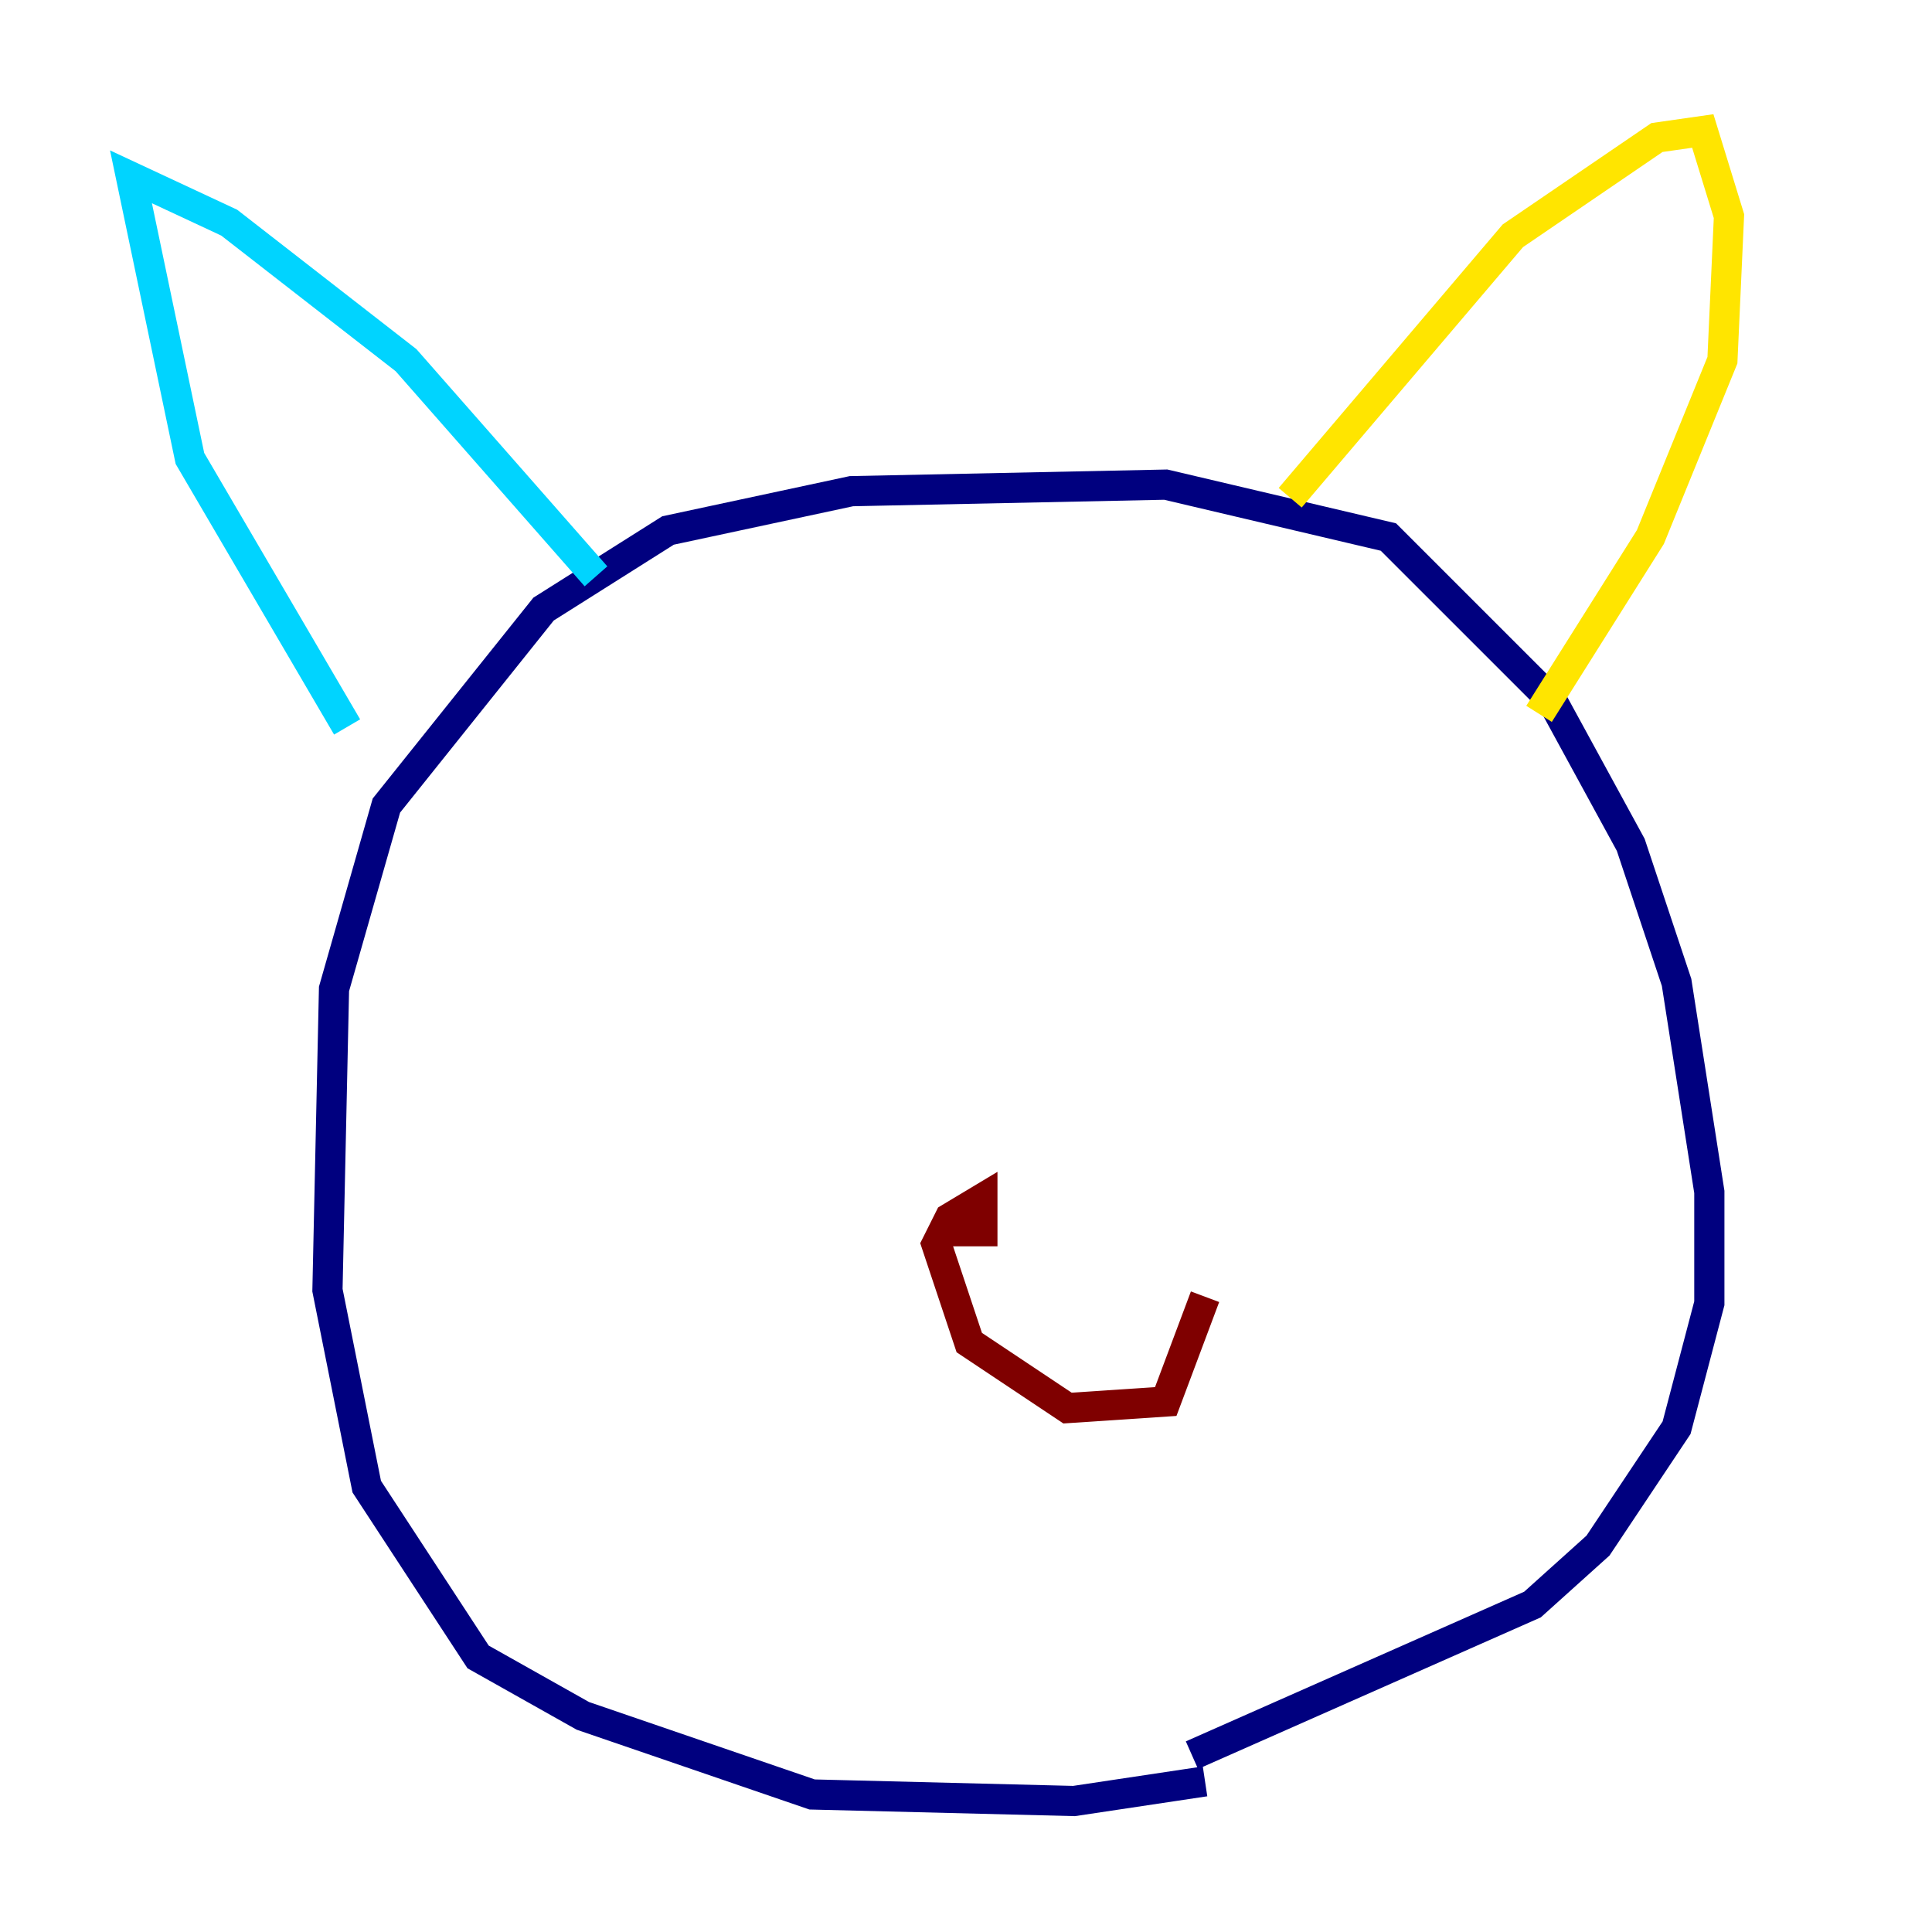 <?xml version="1.0" encoding="utf-8" ?>
<svg baseProfile="tiny" height="128" version="1.2" viewBox="0,0,128,128" width="128" xmlns="http://www.w3.org/2000/svg" xmlns:ev="http://www.w3.org/2001/xml-events" xmlns:xlink="http://www.w3.org/1999/xlink"><defs /><polyline fill="none" points="79.837,118.02 71.159,119.322 53.803,118.888 38.617,113.681 31.675,109.776 24.298,98.495 21.695,85.478 22.129,65.519 25.6,53.37 36.014,40.352 44.258,35.146 56.407,32.542 77.234,32.108 91.986,35.58 102.834,46.427 108.041,55.973 111.078,65.085 113.248,78.969 113.248,86.346 111.078,94.59 105.871,102.4 101.532,106.305 78.969,116.285" stroke="#00007f" stroke-width="2" /><polyline fill="none" points="22.997,48.163 12.583,30.373 8.678,11.715 15.186,14.752 26.902,23.864 39.485,38.183" stroke="#00d4ff" stroke-width="2" /><polyline fill="none" points="85.478,32.976 100.231,15.62 109.776,9.112 112.814,8.678 114.549,14.319 114.115,23.864 109.342,35.58 101.966,47.295" stroke="#ffe500" stroke-width="2" /><polyline fill="none" points="62.915,81.573 65.085,81.573 65.085,79.403 62.915,80.705 62.047,82.441 64.217,88.949 70.725,93.288 77.234,92.854 79.837,85.912" stroke="#7f0000" stroke-width="2" /></svg>